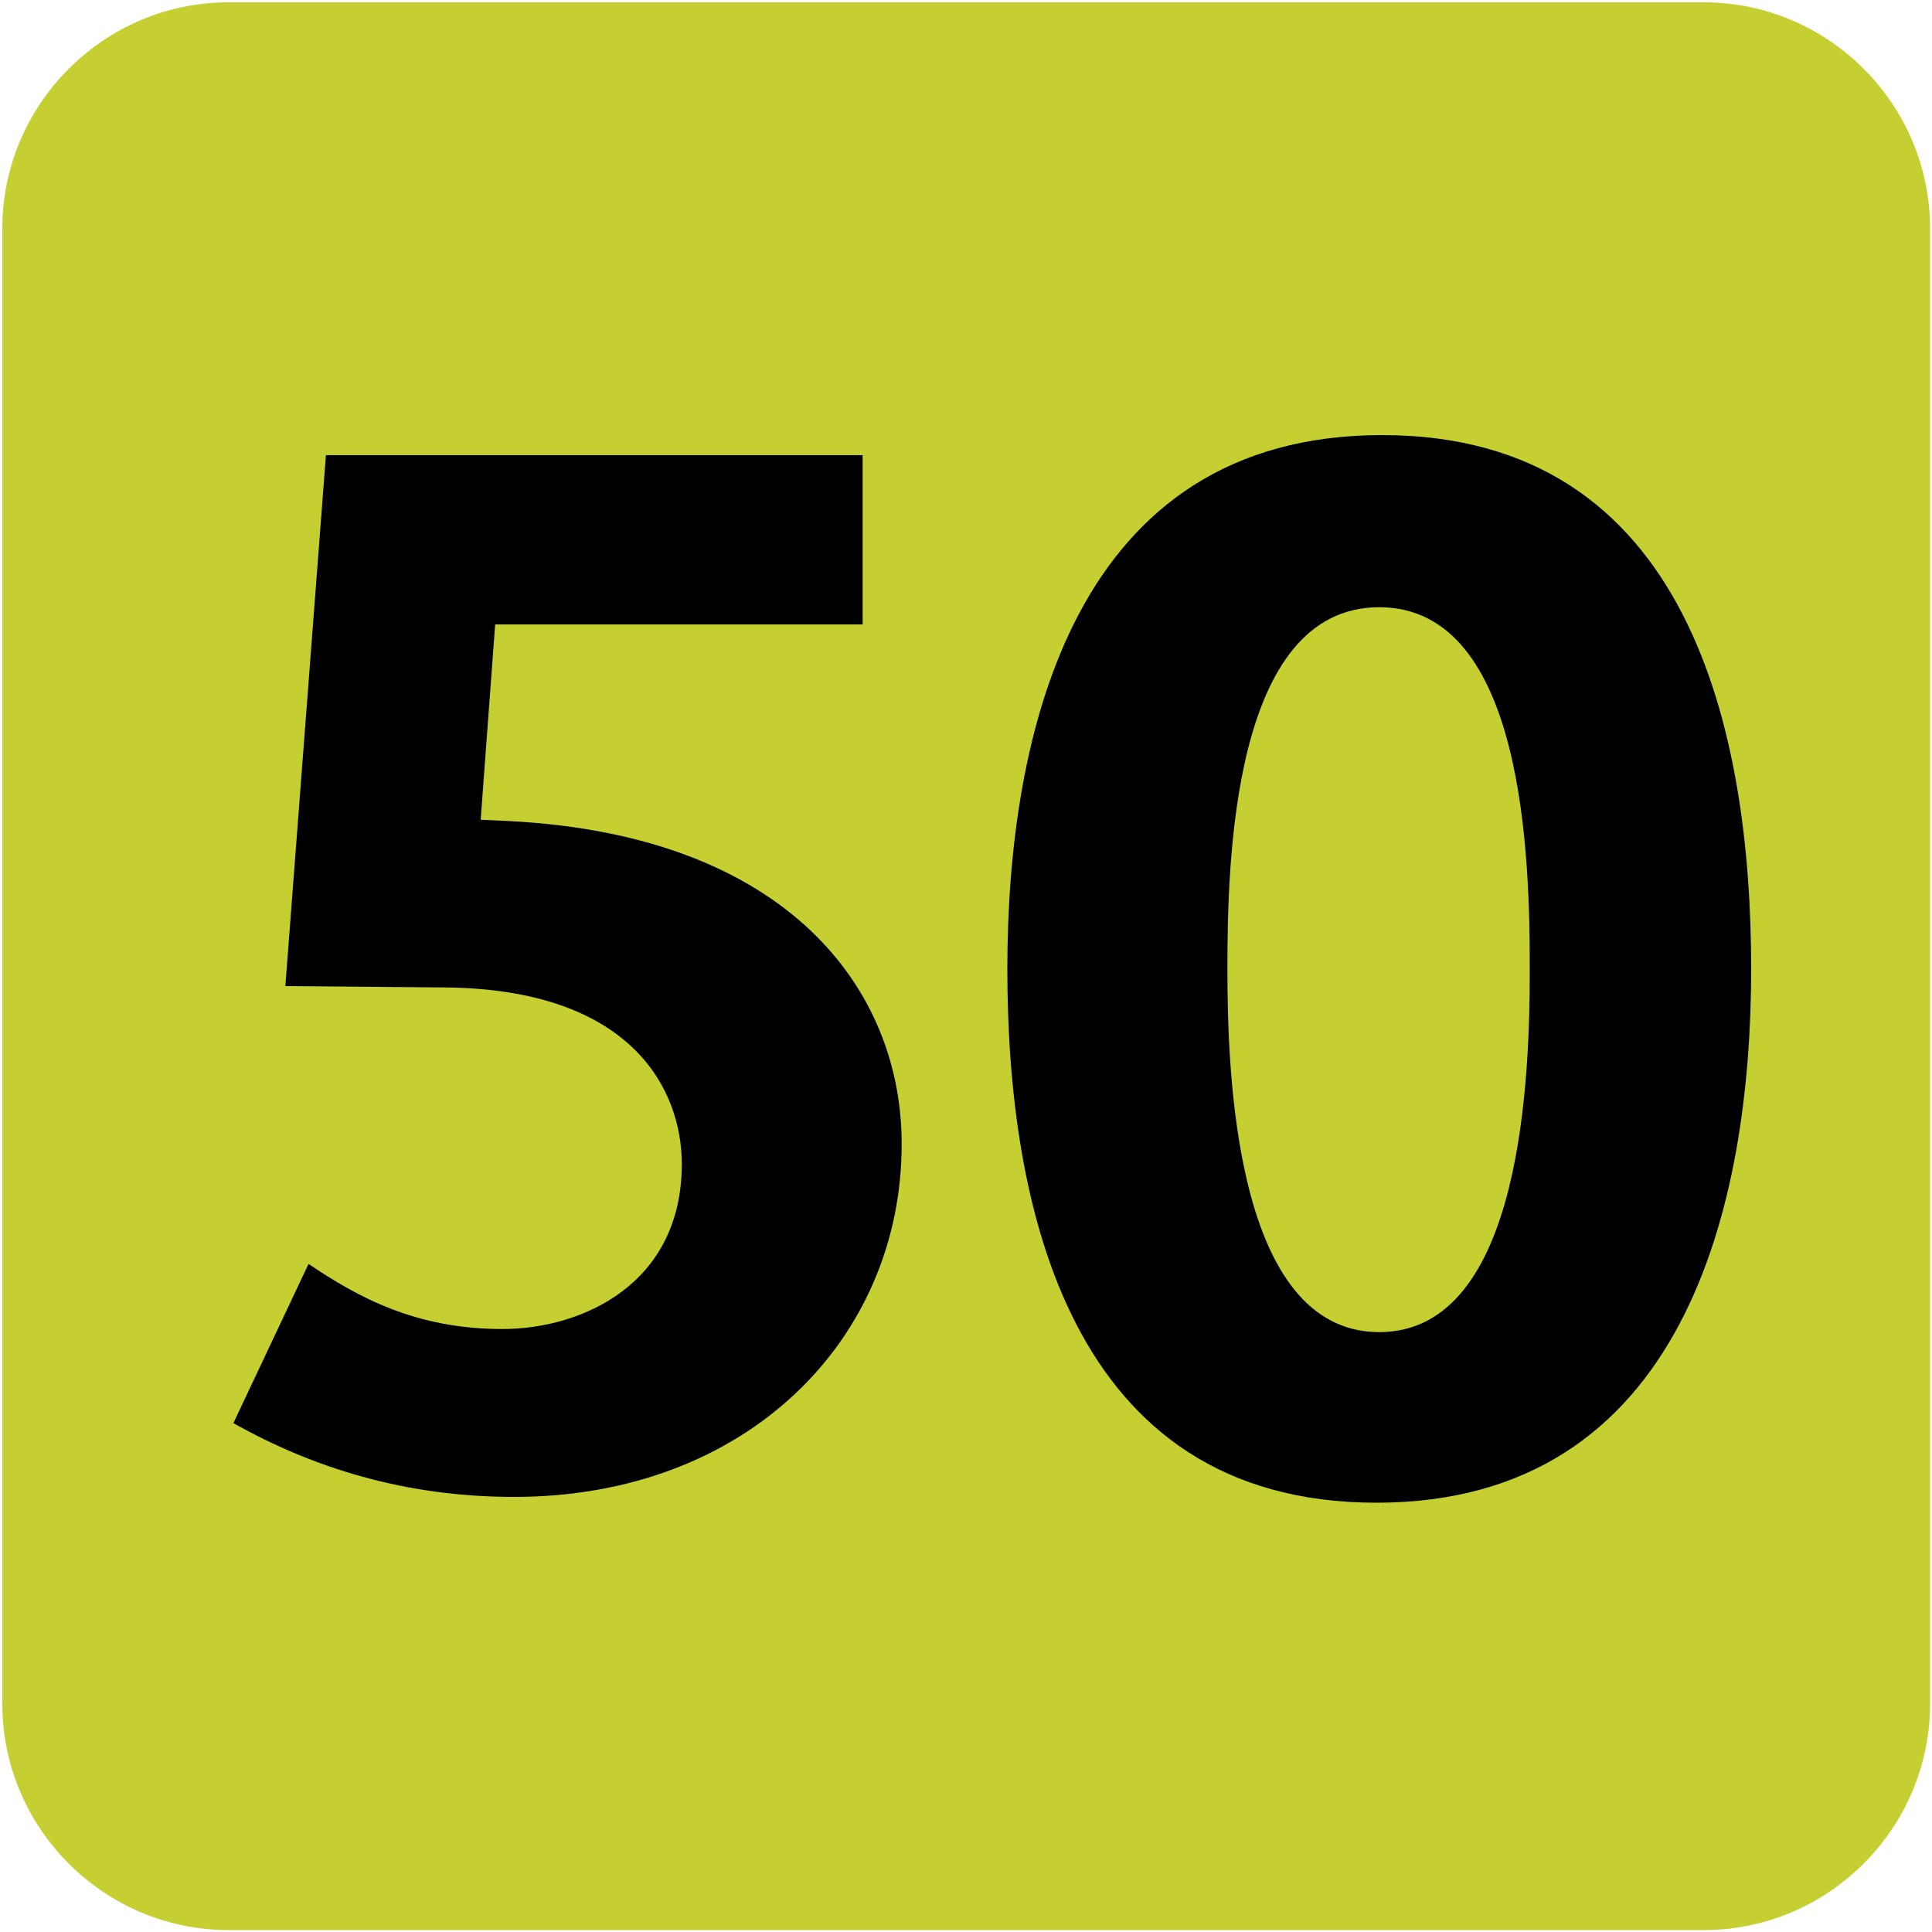 <svg xmlns="http://www.w3.org/2000/svg" width="1000" height="1000"><path fill="#C6CF32" d="M882,999H118.2c-64.3,0-117-52.7-117-117V118.2c0-64.3,52.7-117,117-117H882c64.3,0,117,52.7,117,117V882,C999,946.3,946.3,999,882,999z"/><path d="M266.1,774.8c-56.2,0-104.1-15-145.3-38.2l38.9-82.4c25.5,17.2,55.4,33.7,100.3,33.7c41.2,0,92.9-23.2,92.9-85.4,c0-38.2-25.5-90.6-122.8-91.4l-82.4-0.7l21-274.8h277.8v87.6H256.3l-7.5,101.1l15,0.7c144.5,7.5,202.9,87.6,202.9,167,C466.8,693.2,386.6,774.8,266.1,774.8z"/><path d="M712.4,777.8c-159.5,0-191-154.3-191-276.3c0-122.1,34.4-276.3,194-276.3c159.5,0,191,154.3,191,276.3,C906.4,623.6,871.9,777.8,712.4,777.8z M713.9,314.3c-76.4,0-78.6,133.3-78.6,187.2c0,53.2,3.7,188,78.6,188s77.9-135.5,77.9-188,C791.8,446.1,789.5,314.3,713.9,314.3z"/></svg>